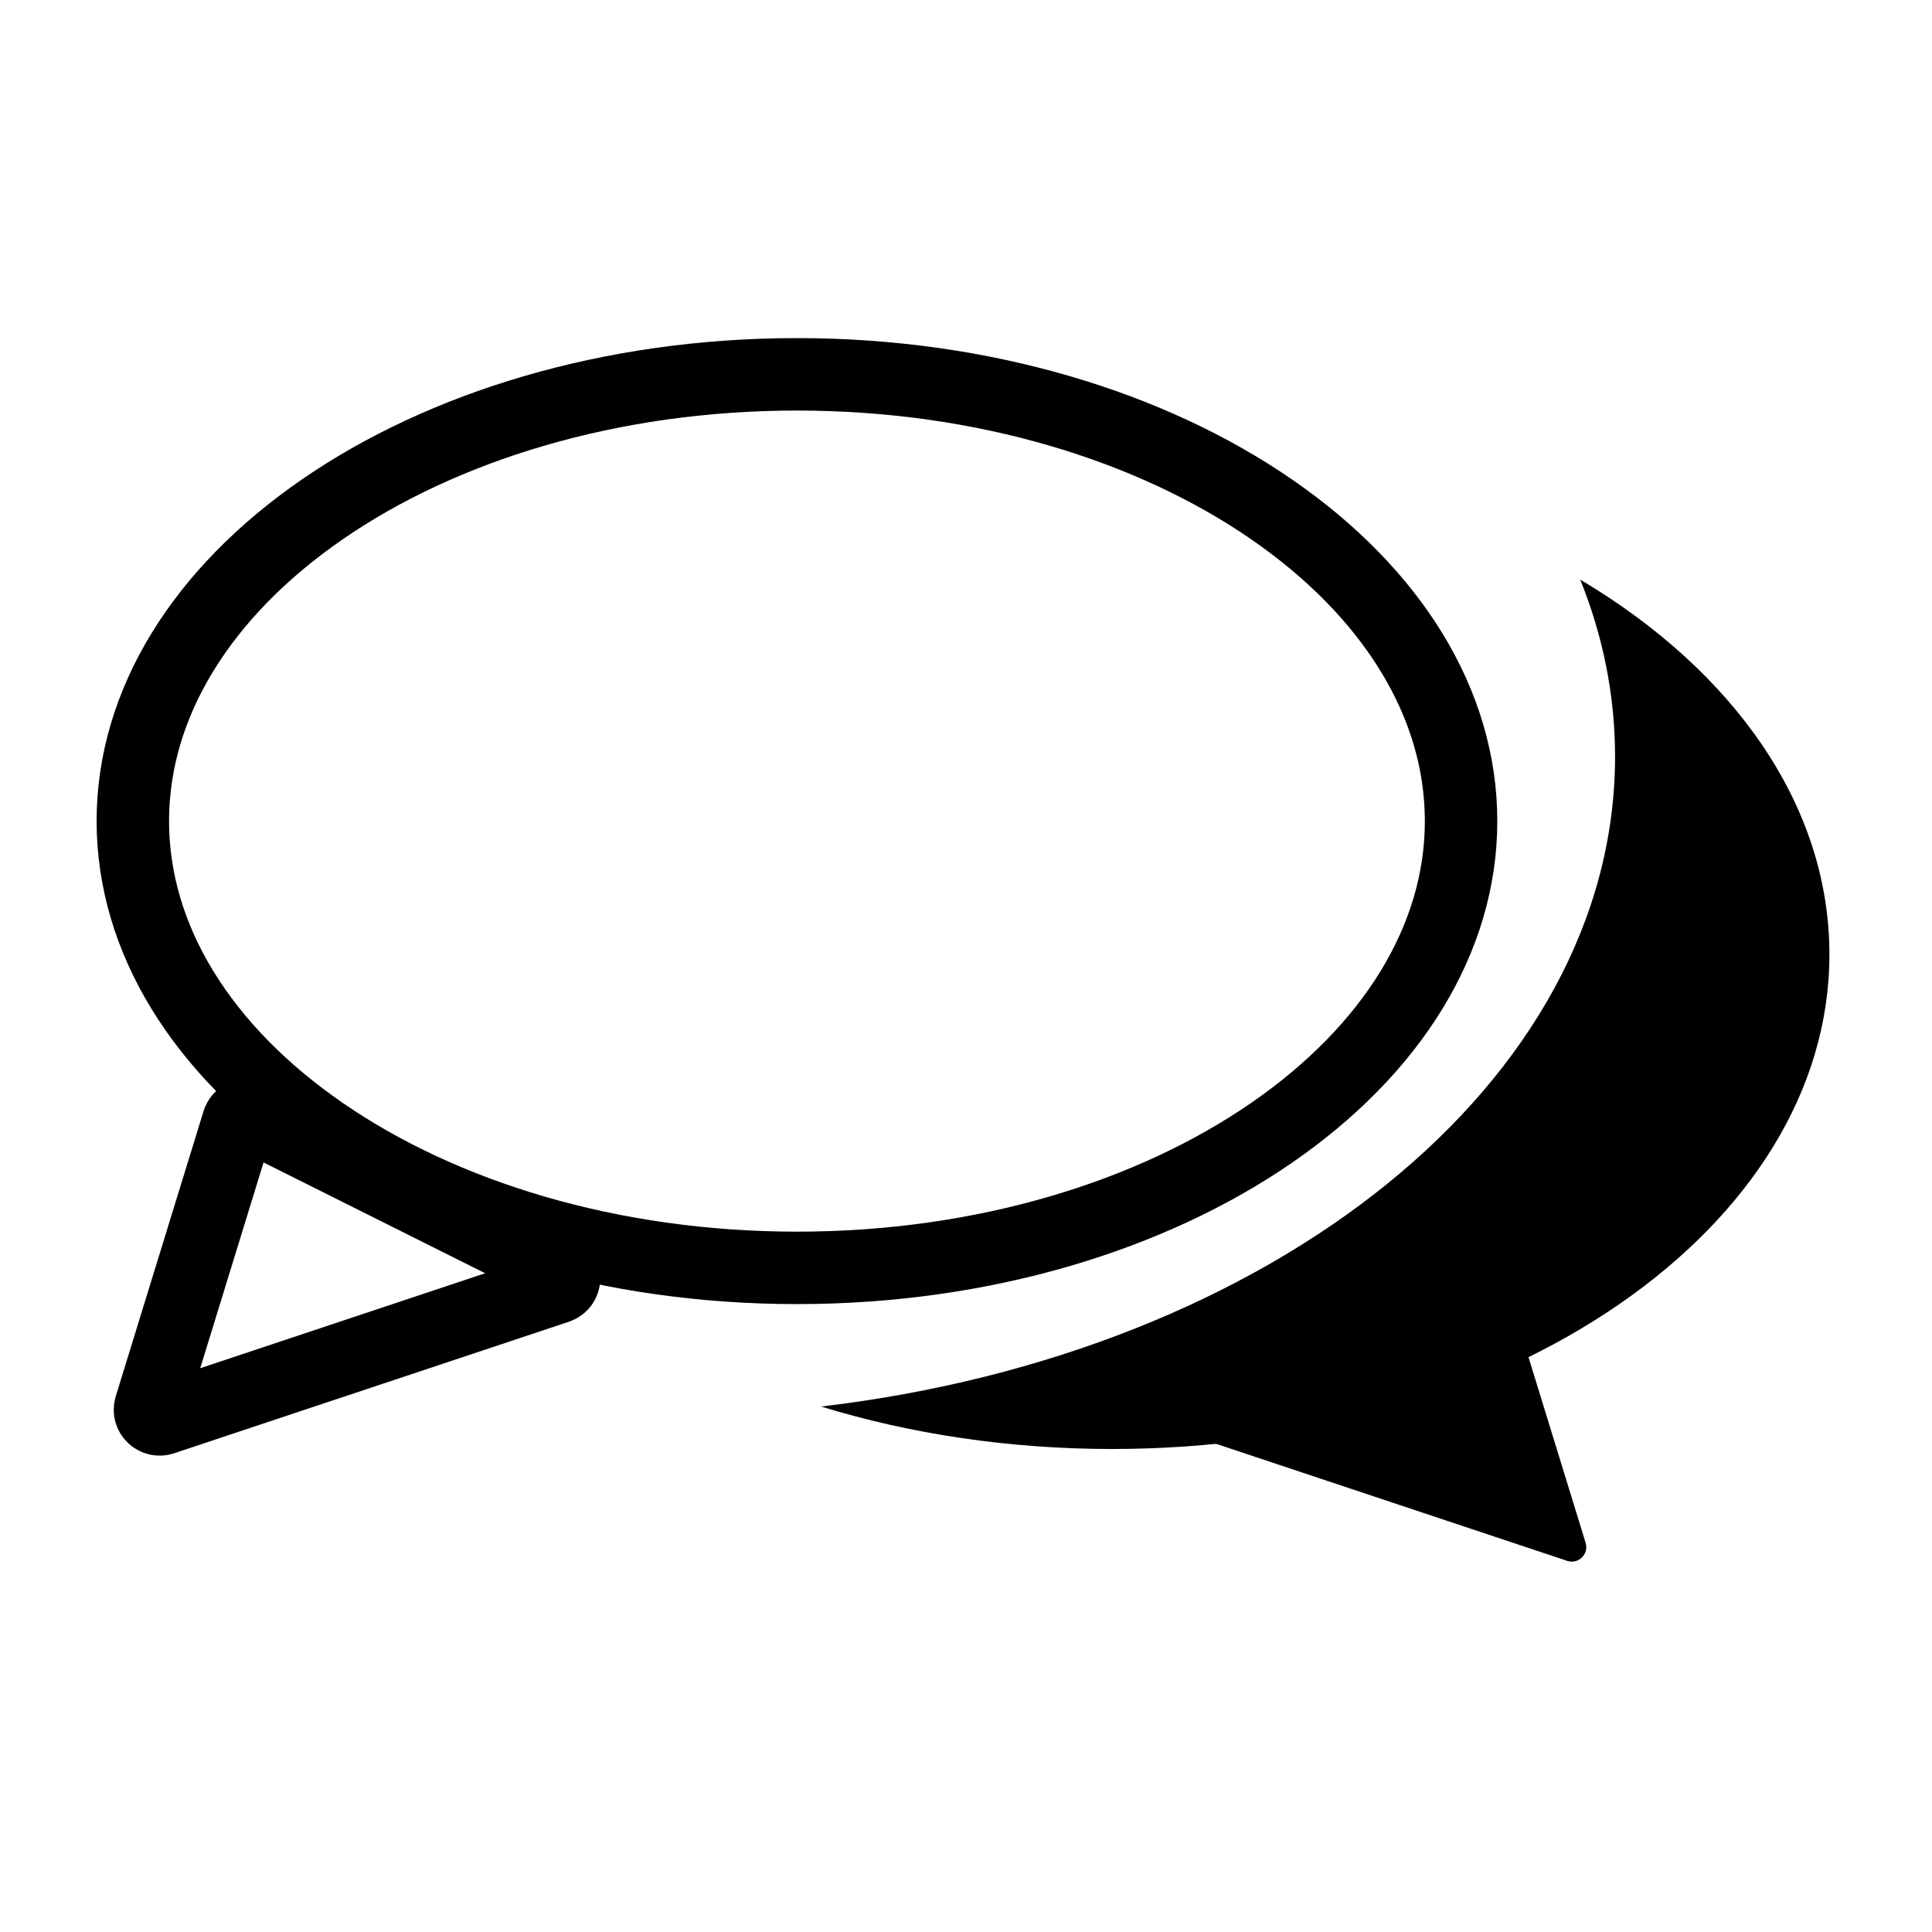 <svg width="40" height="40" viewBox="0 0 40 40" fill="none" xmlns="http://www.w3.org/2000/svg">
<path d="M30.25 17C30.25 19.444 28.814 21.739 26.327 23.454C23.844 25.166 20.371 26.25 16.5 26.25C12.629 26.25 9.156 25.166 6.673 23.454C4.186 21.739 2.75 19.444 2.75 17C2.75 14.556 4.186 12.261 6.673 10.546C9.156 8.833 12.629 7.75 16.5 7.75C20.371 7.75 23.844 8.833 26.327 10.546C28.814 12.261 30.25 14.556 30.25 17Z" stroke="black" stroke-width="1.5"/>
<path fill-rule="evenodd" clip-rule="evenodd" d="M17 29.121C26.334 28.021 33.438 22.414 33.438 15.663C33.438 14.394 33.187 13.166 32.717 12C35.876 13.878 37.876 16.658 37.876 19.759C37.876 25.415 31.227 30 23.027 30C20.881 30 18.842 29.686 17 29.121Z" fill="black"/>
<path d="M11.568 26.284L5.211 23.106C5.101 23.05 4.967 23.108 4.931 23.226L3.114 29.128C3.066 29.284 3.214 29.428 3.369 29.377L11.542 26.653C11.711 26.596 11.727 26.364 11.568 26.284Z" stroke="black" stroke-width="1.5" stroke-linecap="square"/>
<path d="M24.648 29.176L30.683 26.158C30.849 26.076 31.05 26.161 31.104 26.338L32.829 31.943C32.9 32.176 32.678 32.393 32.447 32.316L24.687 29.729C24.433 29.645 24.409 29.296 24.648 29.176Z" fill="black"/>
</svg>
